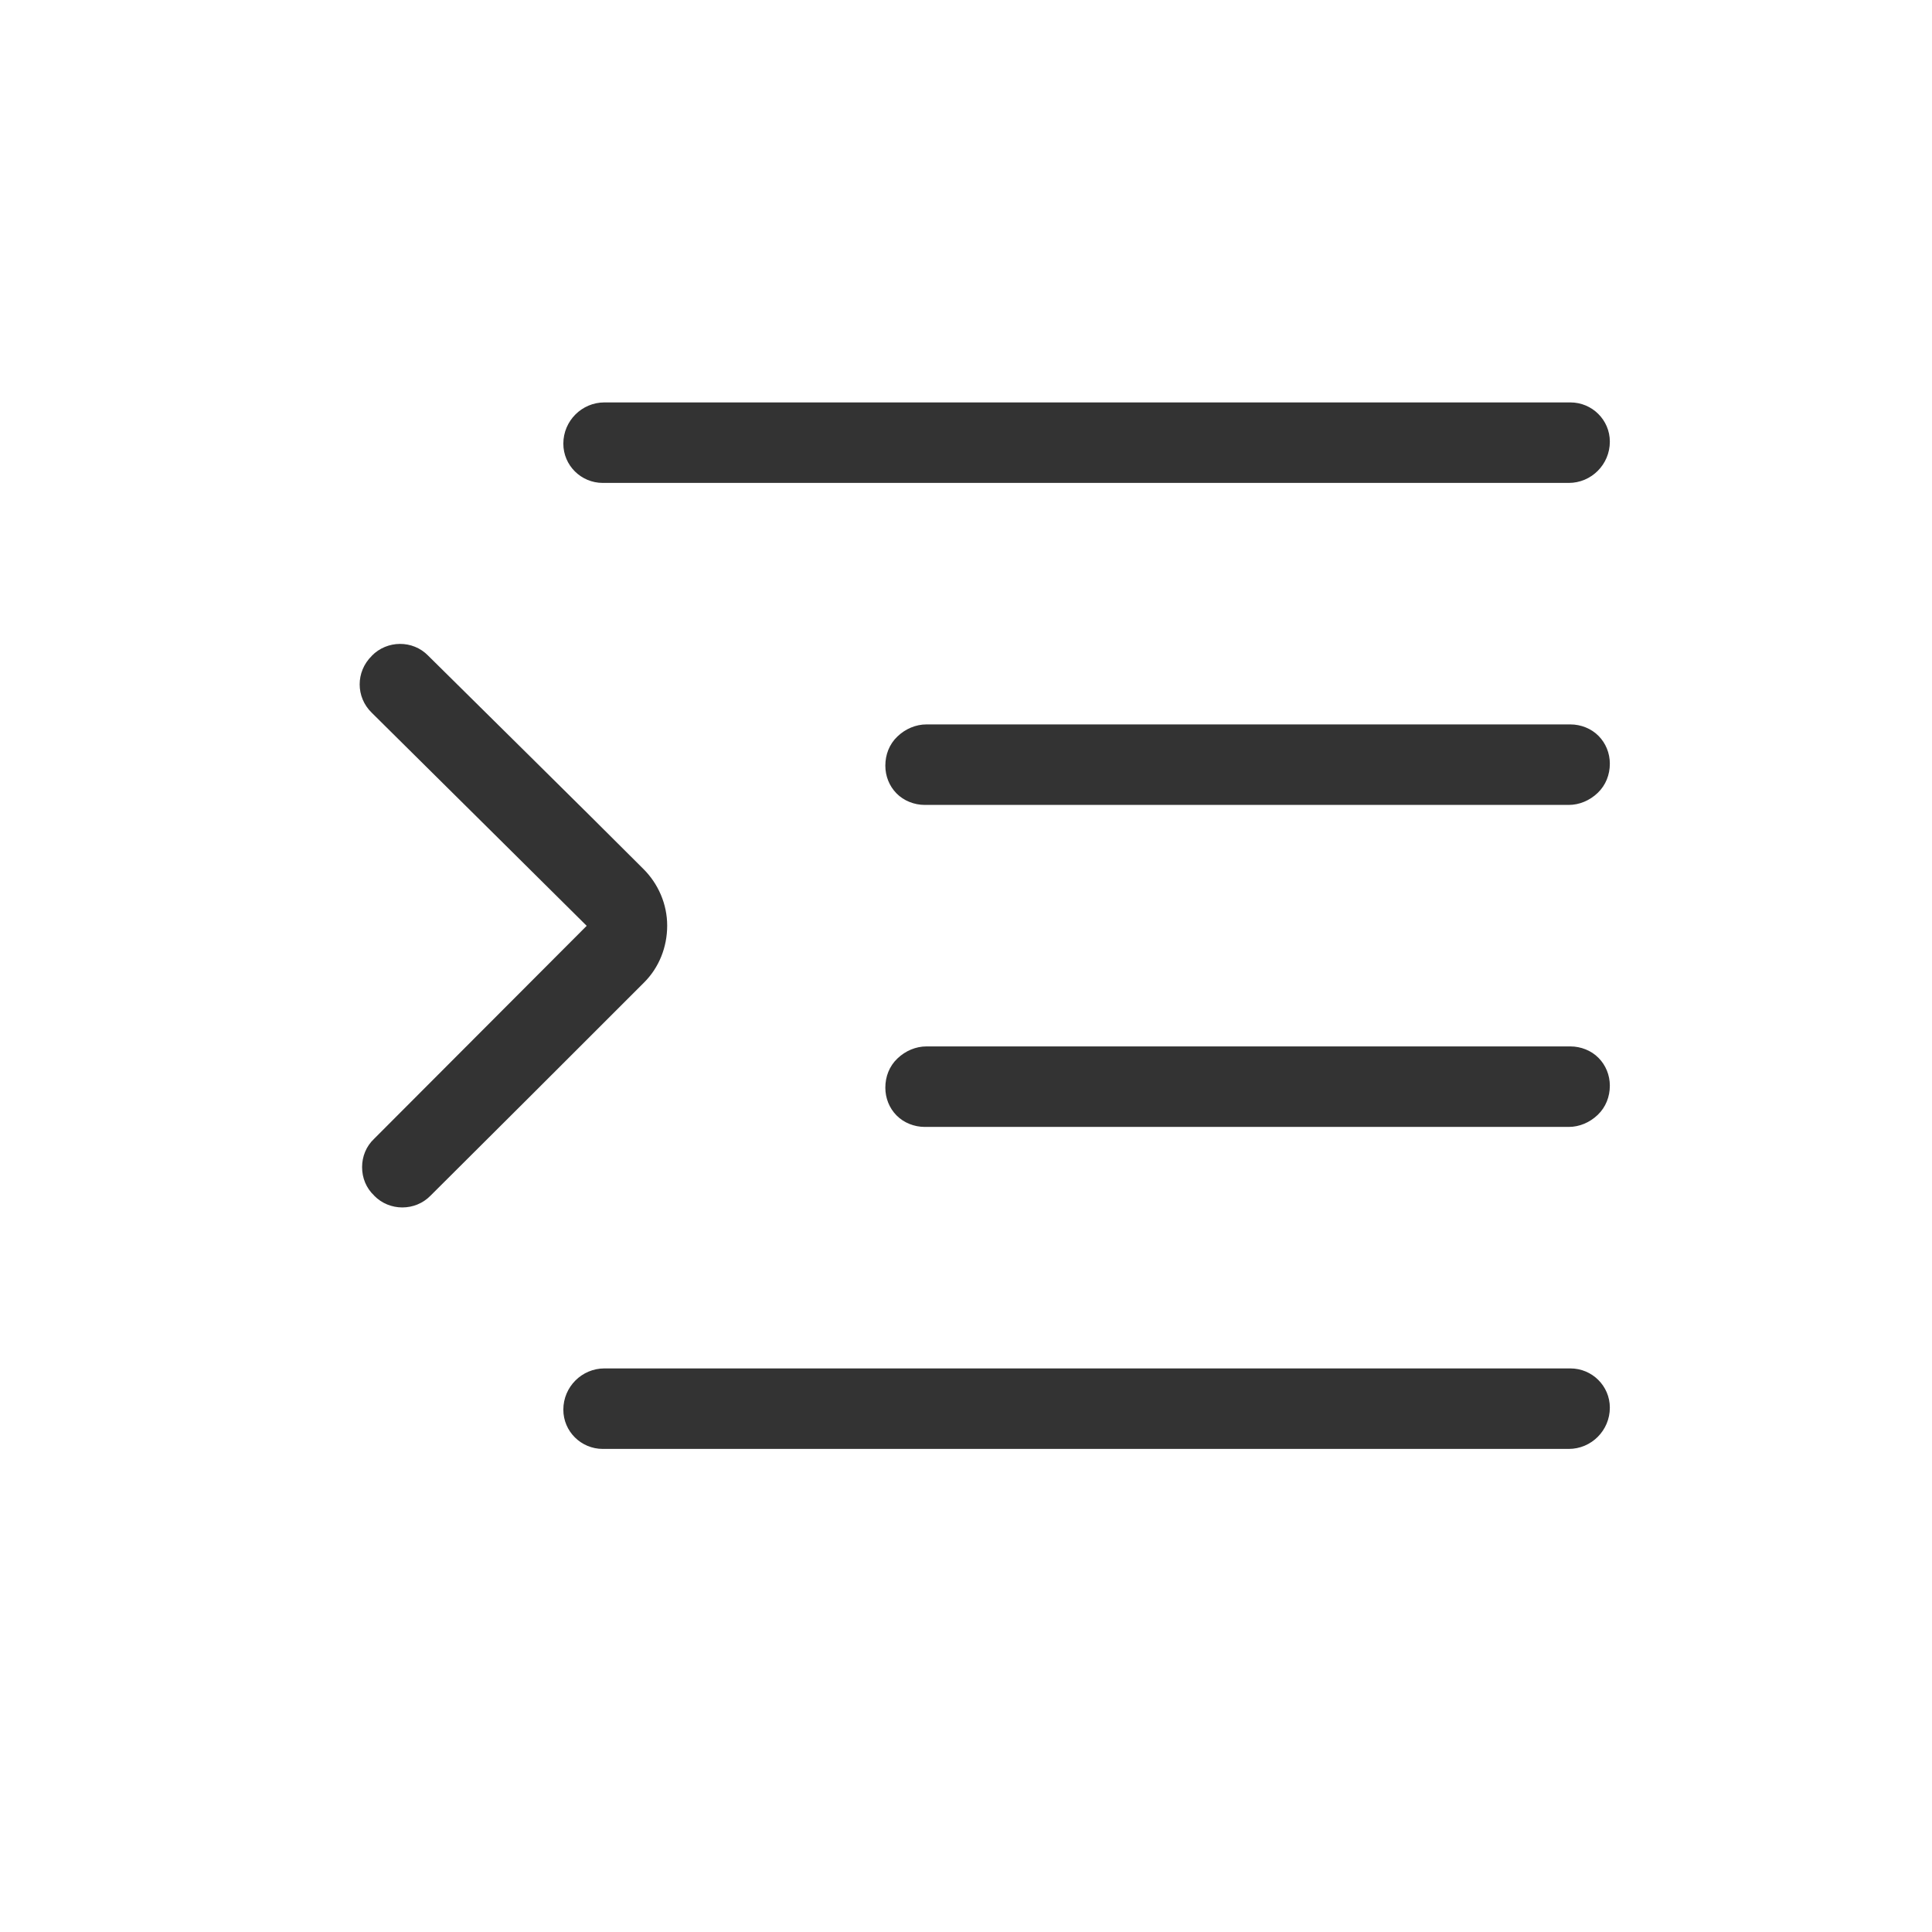 <svg width="24" height="24" viewBox="0 0 24 24" fill="none" xmlns="http://www.w3.org/2000/svg">
<path fill-rule="evenodd" clip-rule="evenodd" d="M6.998 17.511C6.998 17.228 7.228 16.999 7.508 16.999C9.598 16.999 17.468 16.999 19.508 16.999C19.778 16.999 19.998 17.217 19.998 17.486V17.487C19.998 17.77 19.768 17.999 19.488 17.999C17.398 17.999 9.528 17.999 7.488 17.999C7.218 17.999 6.998 17.781 6.998 17.512V17.511ZM7.988 10.79C8.178 10.977 8.288 11.232 8.288 11.498C8.288 11.764 8.188 12.02 7.998 12.208C7.208 12.999 5.958 14.247 5.348 14.853C5.158 15.048 4.838 15.048 4.648 14.853C4.648 14.852 4.648 14.852 4.648 14.852C4.548 14.758 4.498 14.631 4.498 14.499C4.498 14.367 4.548 14.24 4.648 14.146C5.438 13.354 7.288 11.501 7.288 11.501C7.288 11.501 5.418 9.645 4.618 8.854C4.418 8.66 4.418 8.344 4.618 8.148V8.147C4.808 7.951 5.128 7.949 5.318 8.144C5.928 8.749 7.198 9.999 7.988 10.79ZM10.998 13.511C10.998 13.375 11.047 13.245 11.148 13.149C11.248 13.053 11.378 12.999 11.508 12.999C13.098 12.999 17.948 12.999 19.508 12.999C19.638 12.999 19.768 13.05 19.858 13.142C19.948 13.233 19.998 13.357 19.998 13.486V13.487C19.998 13.623 19.948 13.753 19.848 13.849C19.748 13.945 19.618 13.999 19.488 13.999C17.898 13.999 13.048 13.999 11.488 13.999C11.358 13.999 11.227 13.948 11.137 13.856C11.047 13.765 10.998 13.641 10.998 13.512V13.511ZM10.998 9.511C10.998 9.375 11.047 9.245 11.148 9.149C11.248 9.053 11.378 8.999 11.508 8.999C13.098 8.999 17.948 8.999 19.508 8.999C19.638 8.999 19.768 9.05 19.858 9.142C19.948 9.233 19.998 9.357 19.998 9.486V9.487C19.998 9.623 19.948 9.753 19.848 9.849C19.748 9.945 19.618 9.999 19.488 9.999C17.898 9.999 13.048 9.999 11.488 9.999C11.358 9.999 11.227 9.948 11.137 9.856C11.047 9.765 10.998 9.641 10.998 9.512V9.511ZM6.998 5.511C6.998 5.228 7.228 4.999 7.508 4.999C9.598 4.999 17.468 4.999 19.508 4.999C19.778 4.999 19.998 5.217 19.998 5.486V5.487C19.998 5.77 19.768 5.999 19.488 5.999C17.398 5.999 9.528 5.999 7.488 5.999C7.218 5.999 6.998 5.781 6.998 5.512V5.511Z" fill="#333333"/>
</svg>
